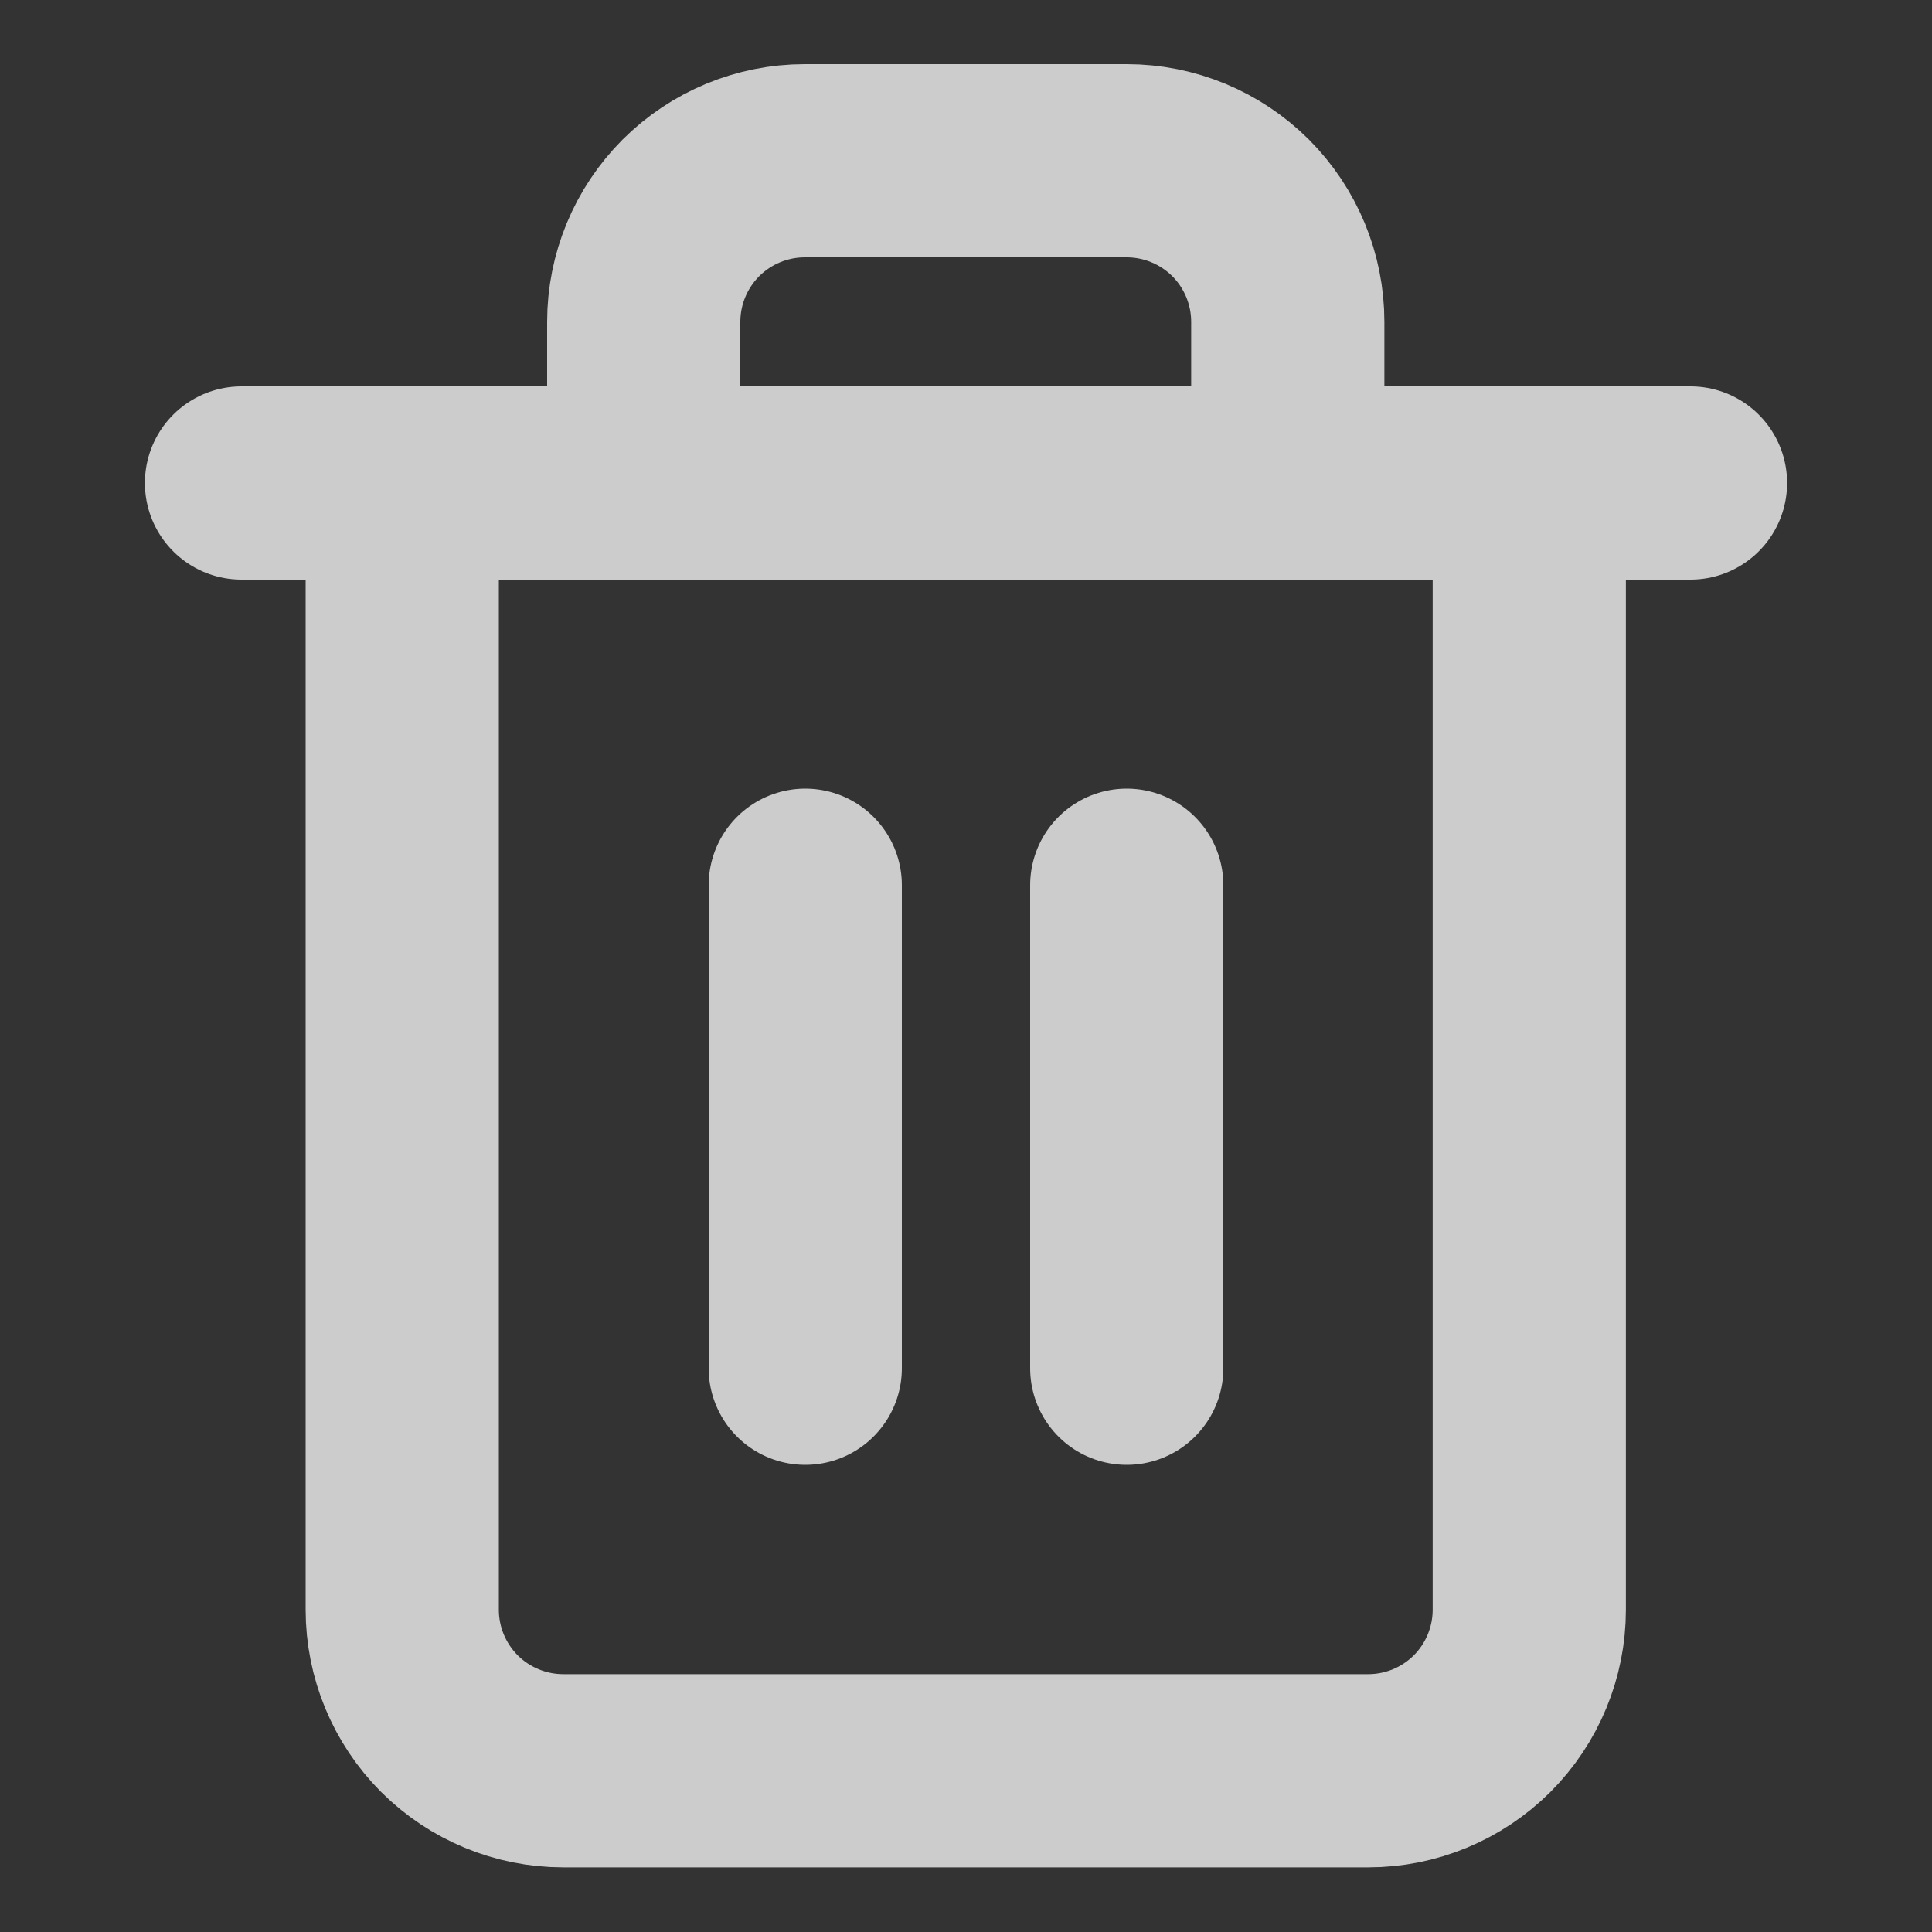 <svg width="20" height="20" viewBox="0 0 20 20" fill="none" xmlns="http://www.w3.org/2000/svg">
<rect x="0" y="0" width="20" height="20" fill="#333333" stroke="none"/>
<g opacity="0.75">
<path d="M2.5 5H4.167H17.5" stroke="white" stroke-width="2" stroke-linecap="round" stroke-linejoin="round"/>
<path d="M15.831 4.997V16.664C15.831 17.106 15.655 17.53 15.343 17.843C15.03 18.155 14.606 18.331 14.164 18.331H5.831C5.389 18.331 4.965 18.155 4.652 17.843C4.34 17.53 4.164 17.106 4.164 16.664V4.997M6.664 4.997V3.331C6.664 2.889 6.84 2.465 7.152 2.152C7.465 1.84 7.889 1.664 8.331 1.664H11.664C12.106 1.664 12.53 1.84 12.843 2.152C13.155 2.465 13.331 2.889 13.331 3.331V4.997" stroke="white" stroke-width="2" stroke-linecap="round" stroke-linejoin="round"/>
<path d="M8.336 9.164V14.164" stroke="white" stroke-width="2" stroke-linecap="round" stroke-linejoin="round"/>
<path d="M11.664 9.164V14.164" stroke="white" stroke-width="2" stroke-linecap="round" stroke-linejoin="round"/>
</g>
</svg>
